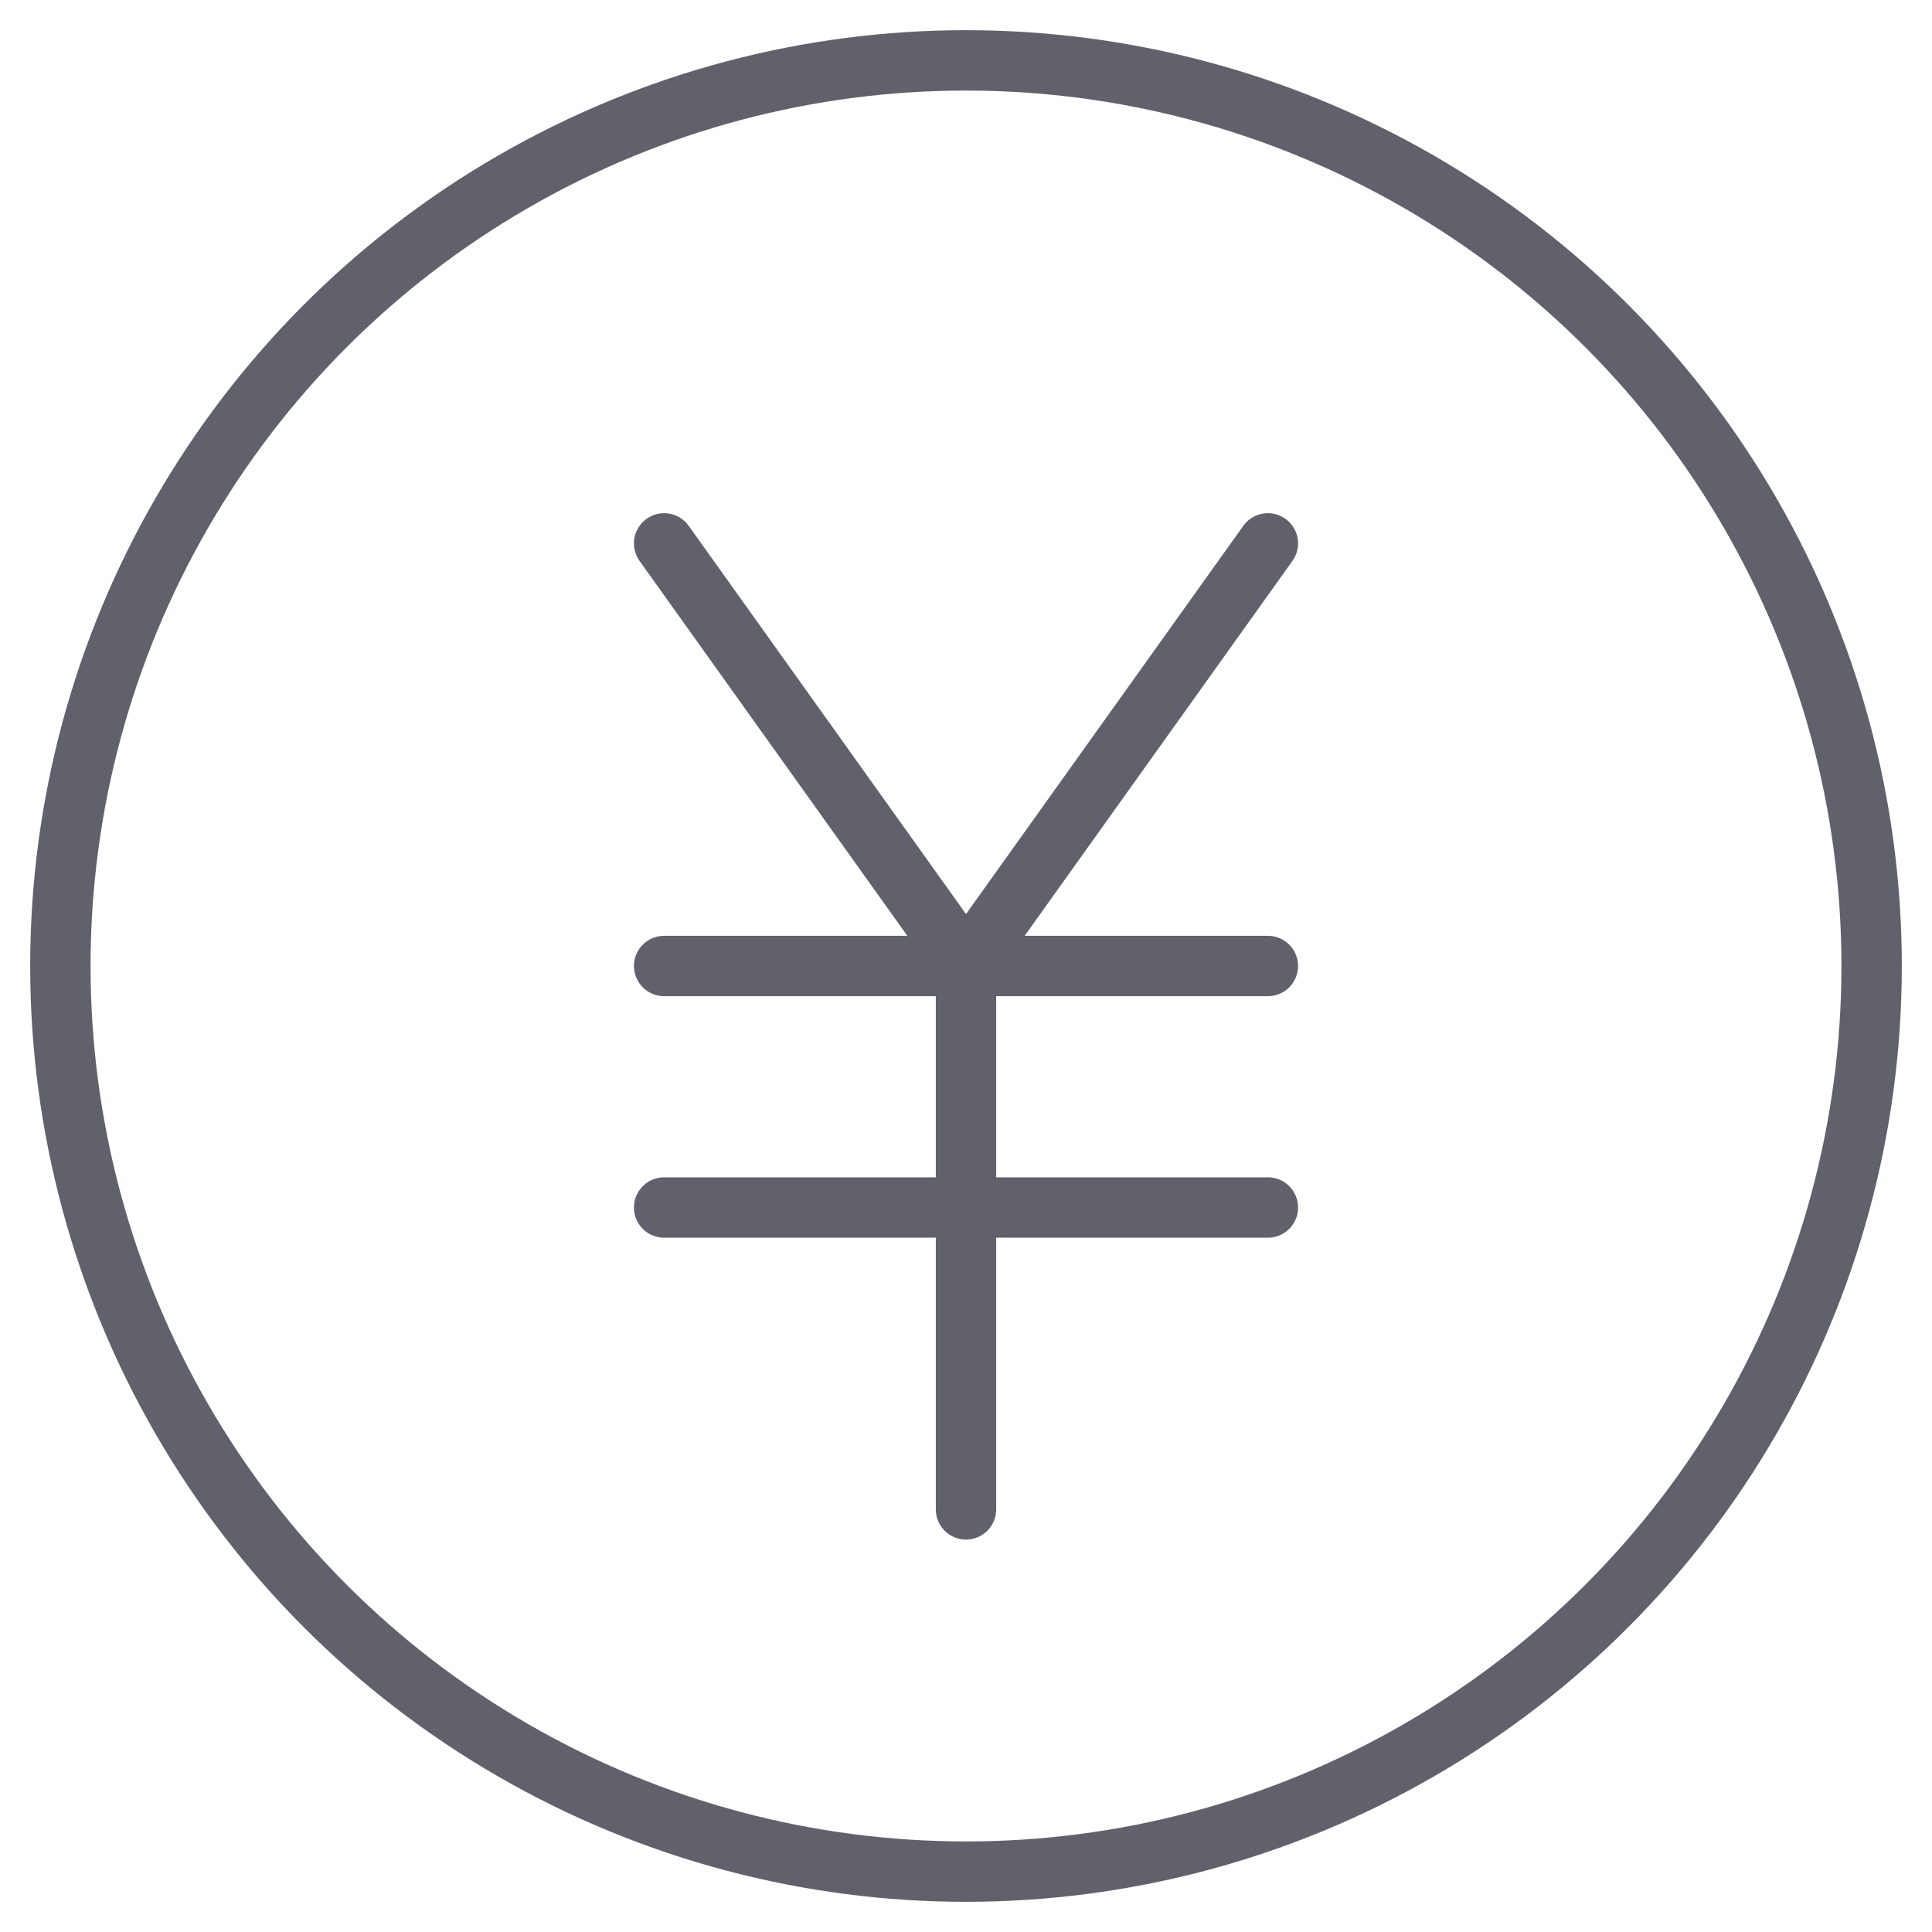 <svg xmlns="http://www.w3.org/2000/svg" height="64" width="64" viewBox="0 0 64 64"><title>round yen 2</title><g stroke-linecap="round" fill="#61616b" stroke-linejoin="round" class="nc-icon-wrapper"><circle fill="none" stroke="#61616b" stroke-width="2" cx="32" cy="32" r="30"></circle> <polyline data-color="color-2" fill="none" stroke="#61616b" stroke-width="2" points=" 22,18 32,32 42,18 "></polyline> <line data-color="color-2" fill="none" stroke="#61616b" stroke-width="2" x1="32" y1="32" x2="32" y2="50"></line> <line data-color="color-2" fill="none" stroke="#61616b" stroke-width="2" x1="22" y1="32" x2="42" y2="32"></line> <line data-color="color-2" fill="none" stroke="#61616b" stroke-width="2" x1="22" y1="40" x2="42" y2="40"></line></g></svg>